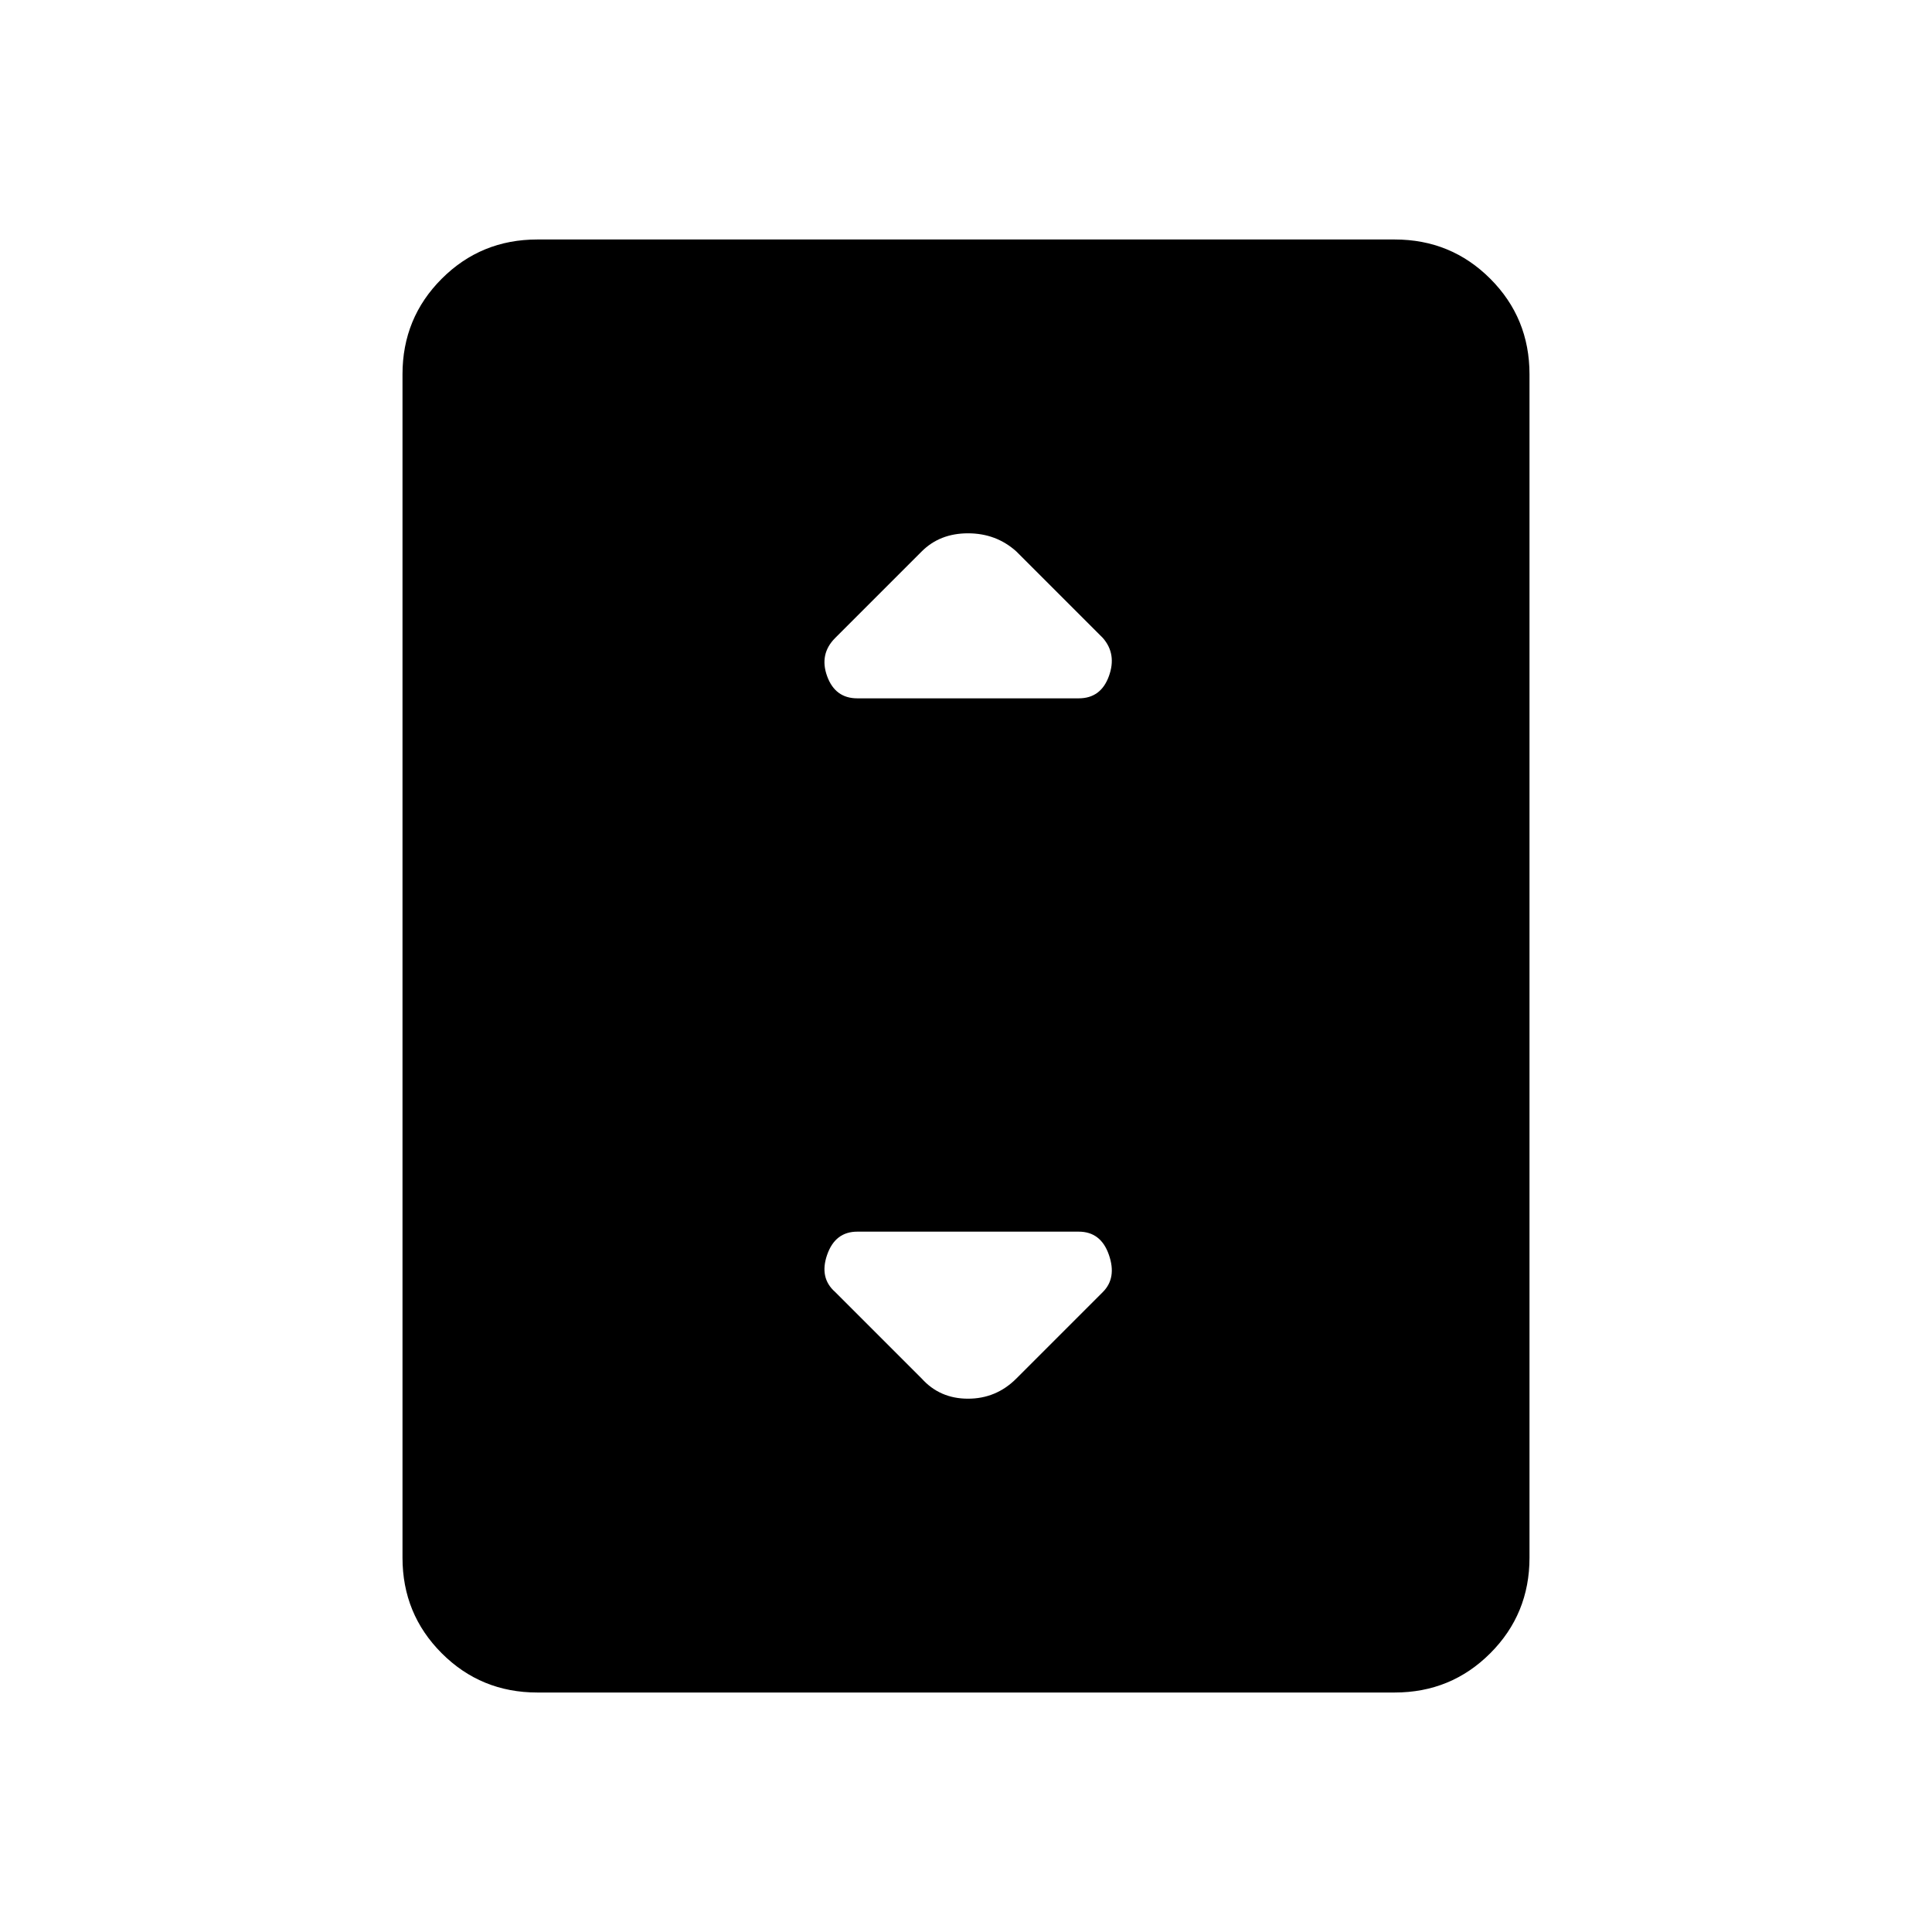 <svg xmlns="http://www.w3.org/2000/svg" height="48" viewBox="0 -960 960 960" width="48"><path d="M267-119q-28 0-47.5-19.5T200-186v-588q0-28 19.5-47.5T267-841h426q28 0 47.5 19.5T760-774v588q0 28-19.5 47.5T693-119H267Zm159-494h110q11 0 15-11t-3-19l-43-43q-10-9-24-9t-23 9l-43 43q-8 8-4 19t15 11Zm79 338 43-43q7-7 3-18.5T536-348H426q-11 0-15 11.5t4 18.5l43 43q9 10 23 10t24-10Z"/></svg>